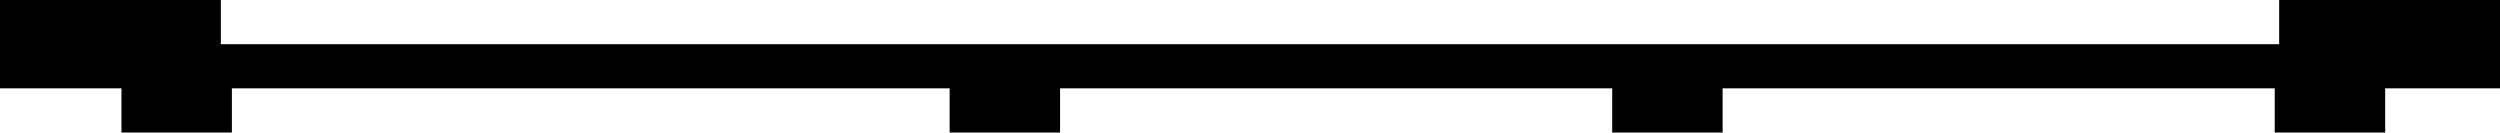<?xml version="1.0" encoding="utf-8"?>
<!-- Generator: Fusion 360, Shaper Origin Export Add-In, Version 1.8.0  -->
<svg xmlns="http://www.w3.org/2000/svg" xmlns:xlink="http://www.w3.org/1999/xlink" xmlns:shaper="http://www.shapertools.com/namespaces/shaper" shaper:fusionaddin="version:1.8.0" width="22.64cm" height="1.2cm" version="1.1" x="0cm" y="0cm" viewBox="0 0 22.64 1.2" enable-background="new 0 0 22.64 1.2" xml:space="preserve"><path d="M-11.32,-0.2 L-10.22,-0.2 -10.22,-0.6 -9.22,-0.6 -9.22,-0.2 -2.72,-0.2 -2.72,-0.6 -1.72,-0.6 -1.72,-0.2 3.28,-0.2 3.28,-0.6 4.28,-0.6 4.28,-0.2 9.28,-0.2 9.28,-0.6 10.28,-0.6 10.28,-0.2 11.32,-0.2 11.32,0.2 11.32,0.6 9.32,0.6 9.32,0.2 -9.32,0.2 -9.32,0.6 -11.32,0.6 -11.32,-0.2z" transform="matrix(1,0,0,-1,11.32,0.6)" fill="rgb(0,0,0)" stroke-linecap="round" stroke-linejoin="round" /></svg>